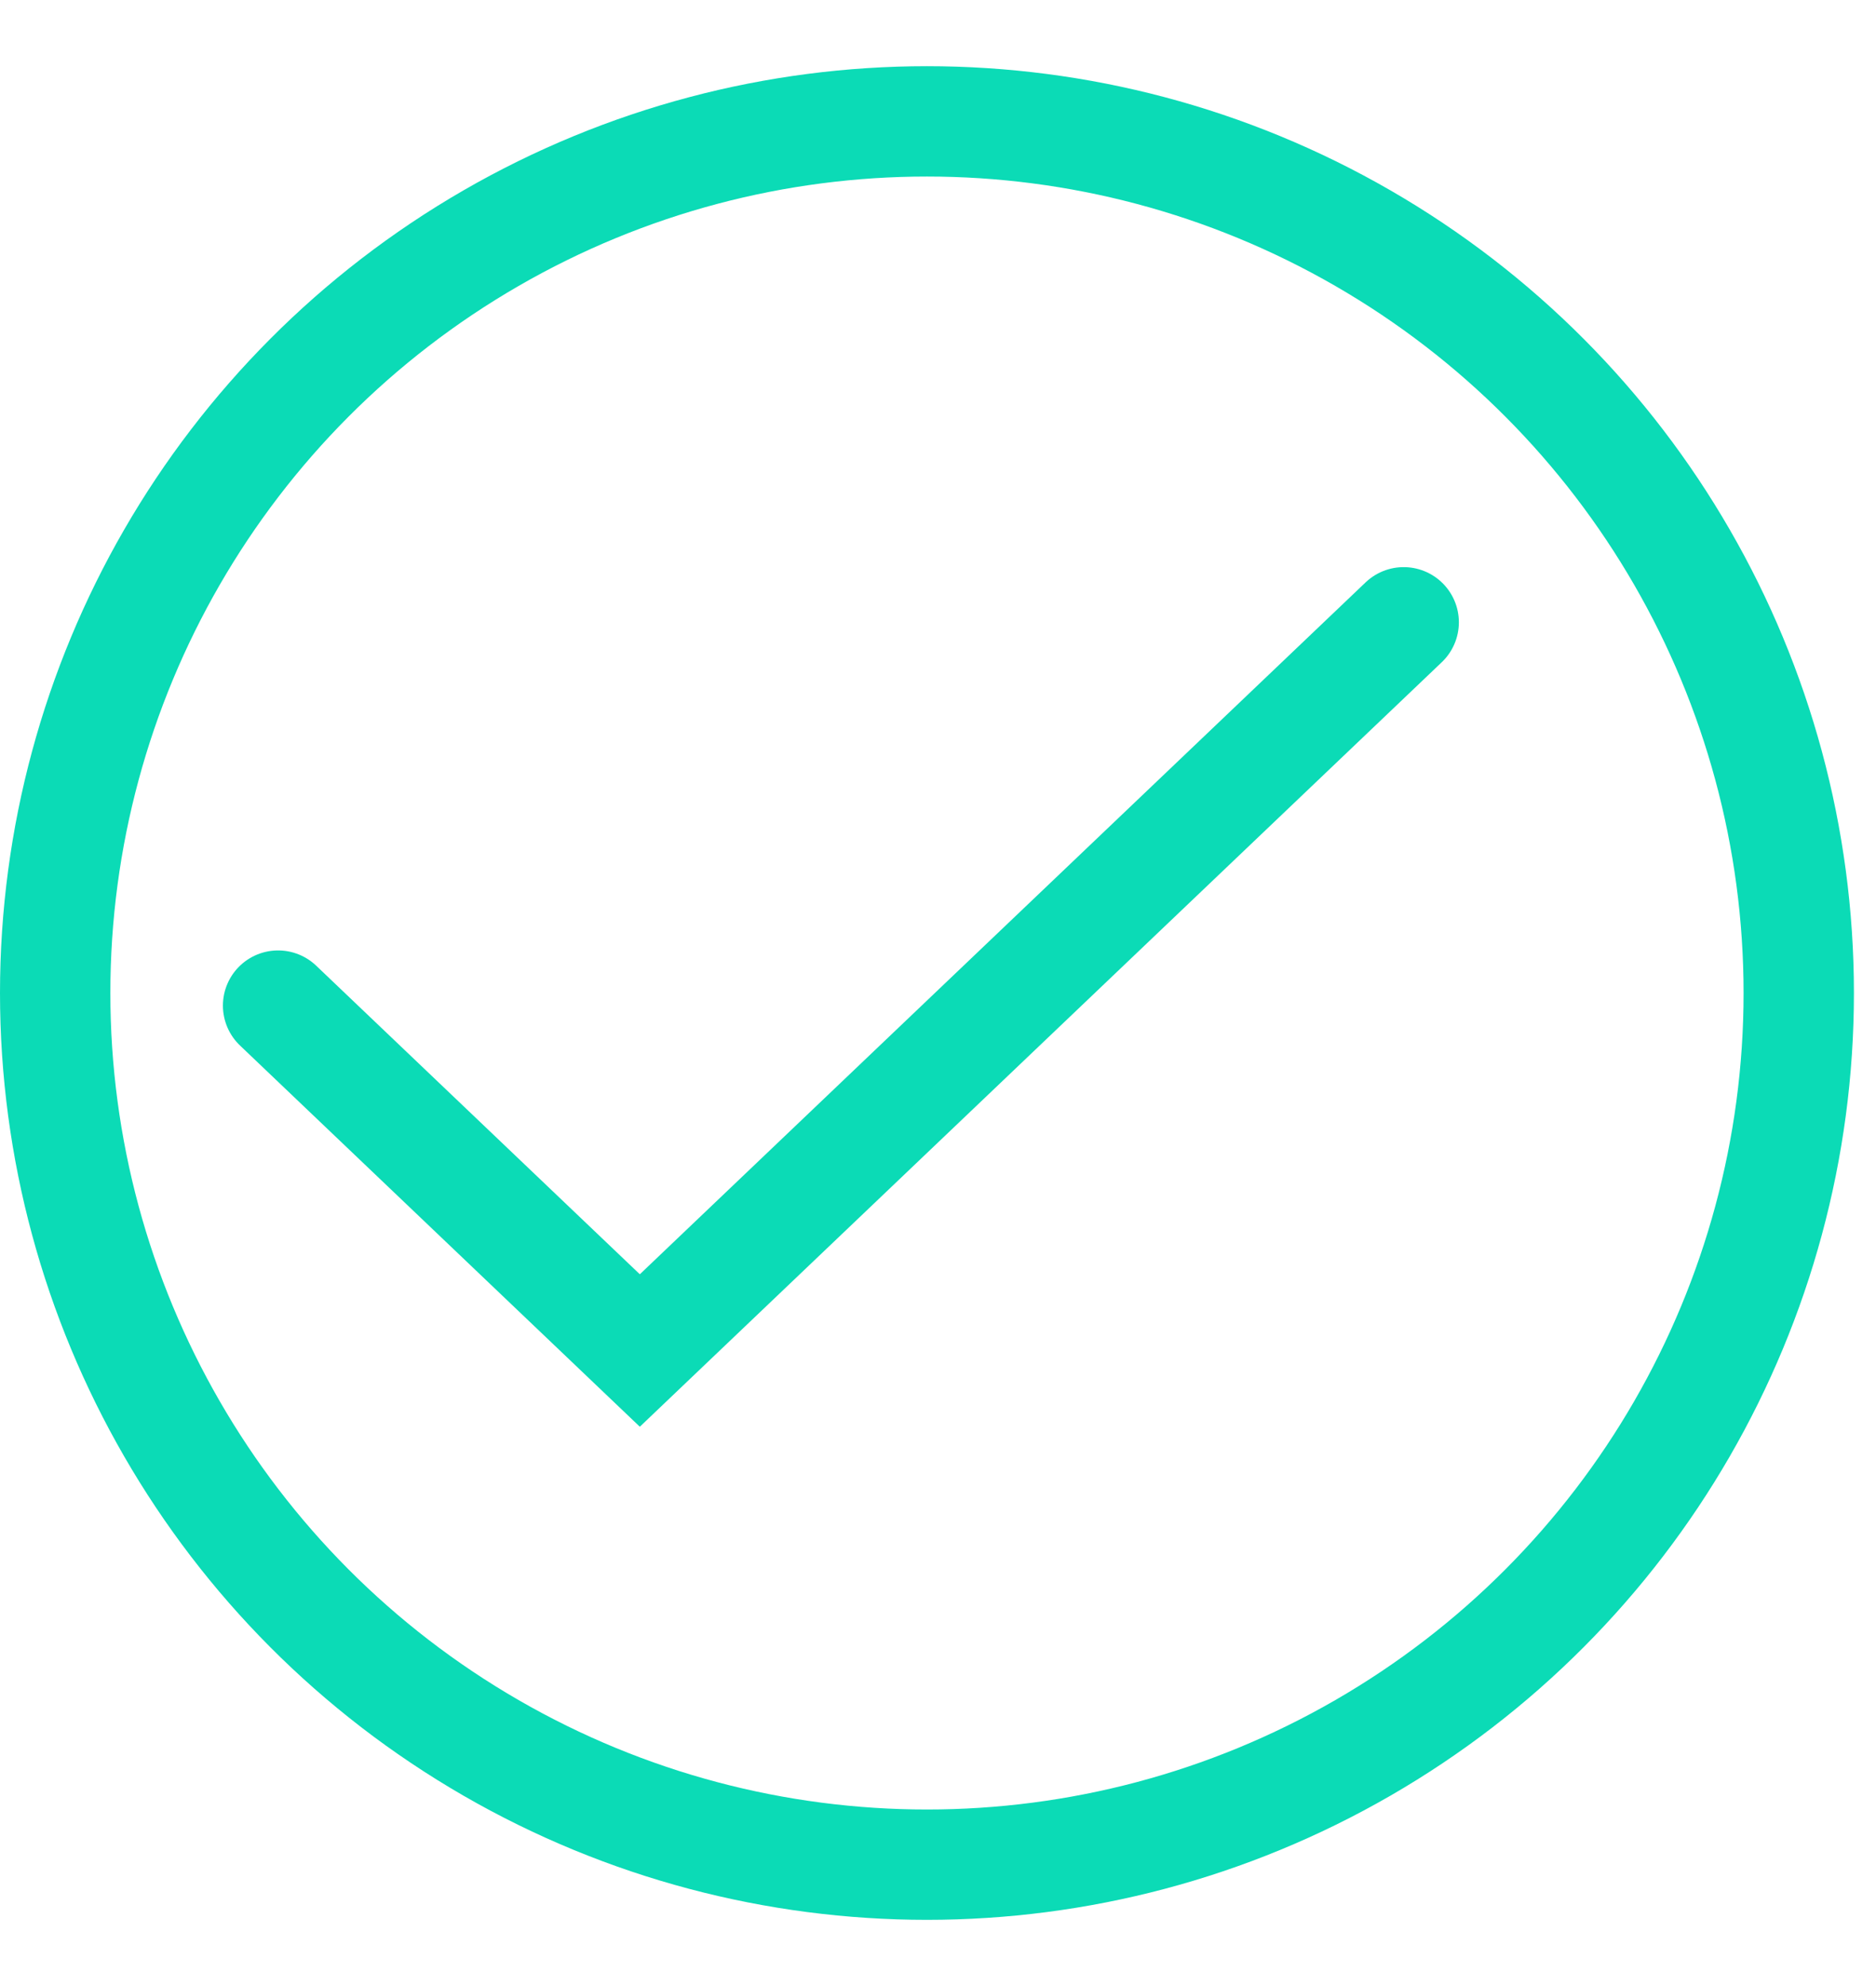 <svg width="17" height="18" viewBox="0 0 17 18" fill="none" xmlns="http://www.w3.org/2000/svg">
<circle cx="8.4" cy="9" r="7.9" stroke="#0BDBB6"/>
<path d="M2.52 9.114L5.798 12.24L12.72 5.64" stroke="#0BDBB6" stroke-linecap="round"/>
</svg>
